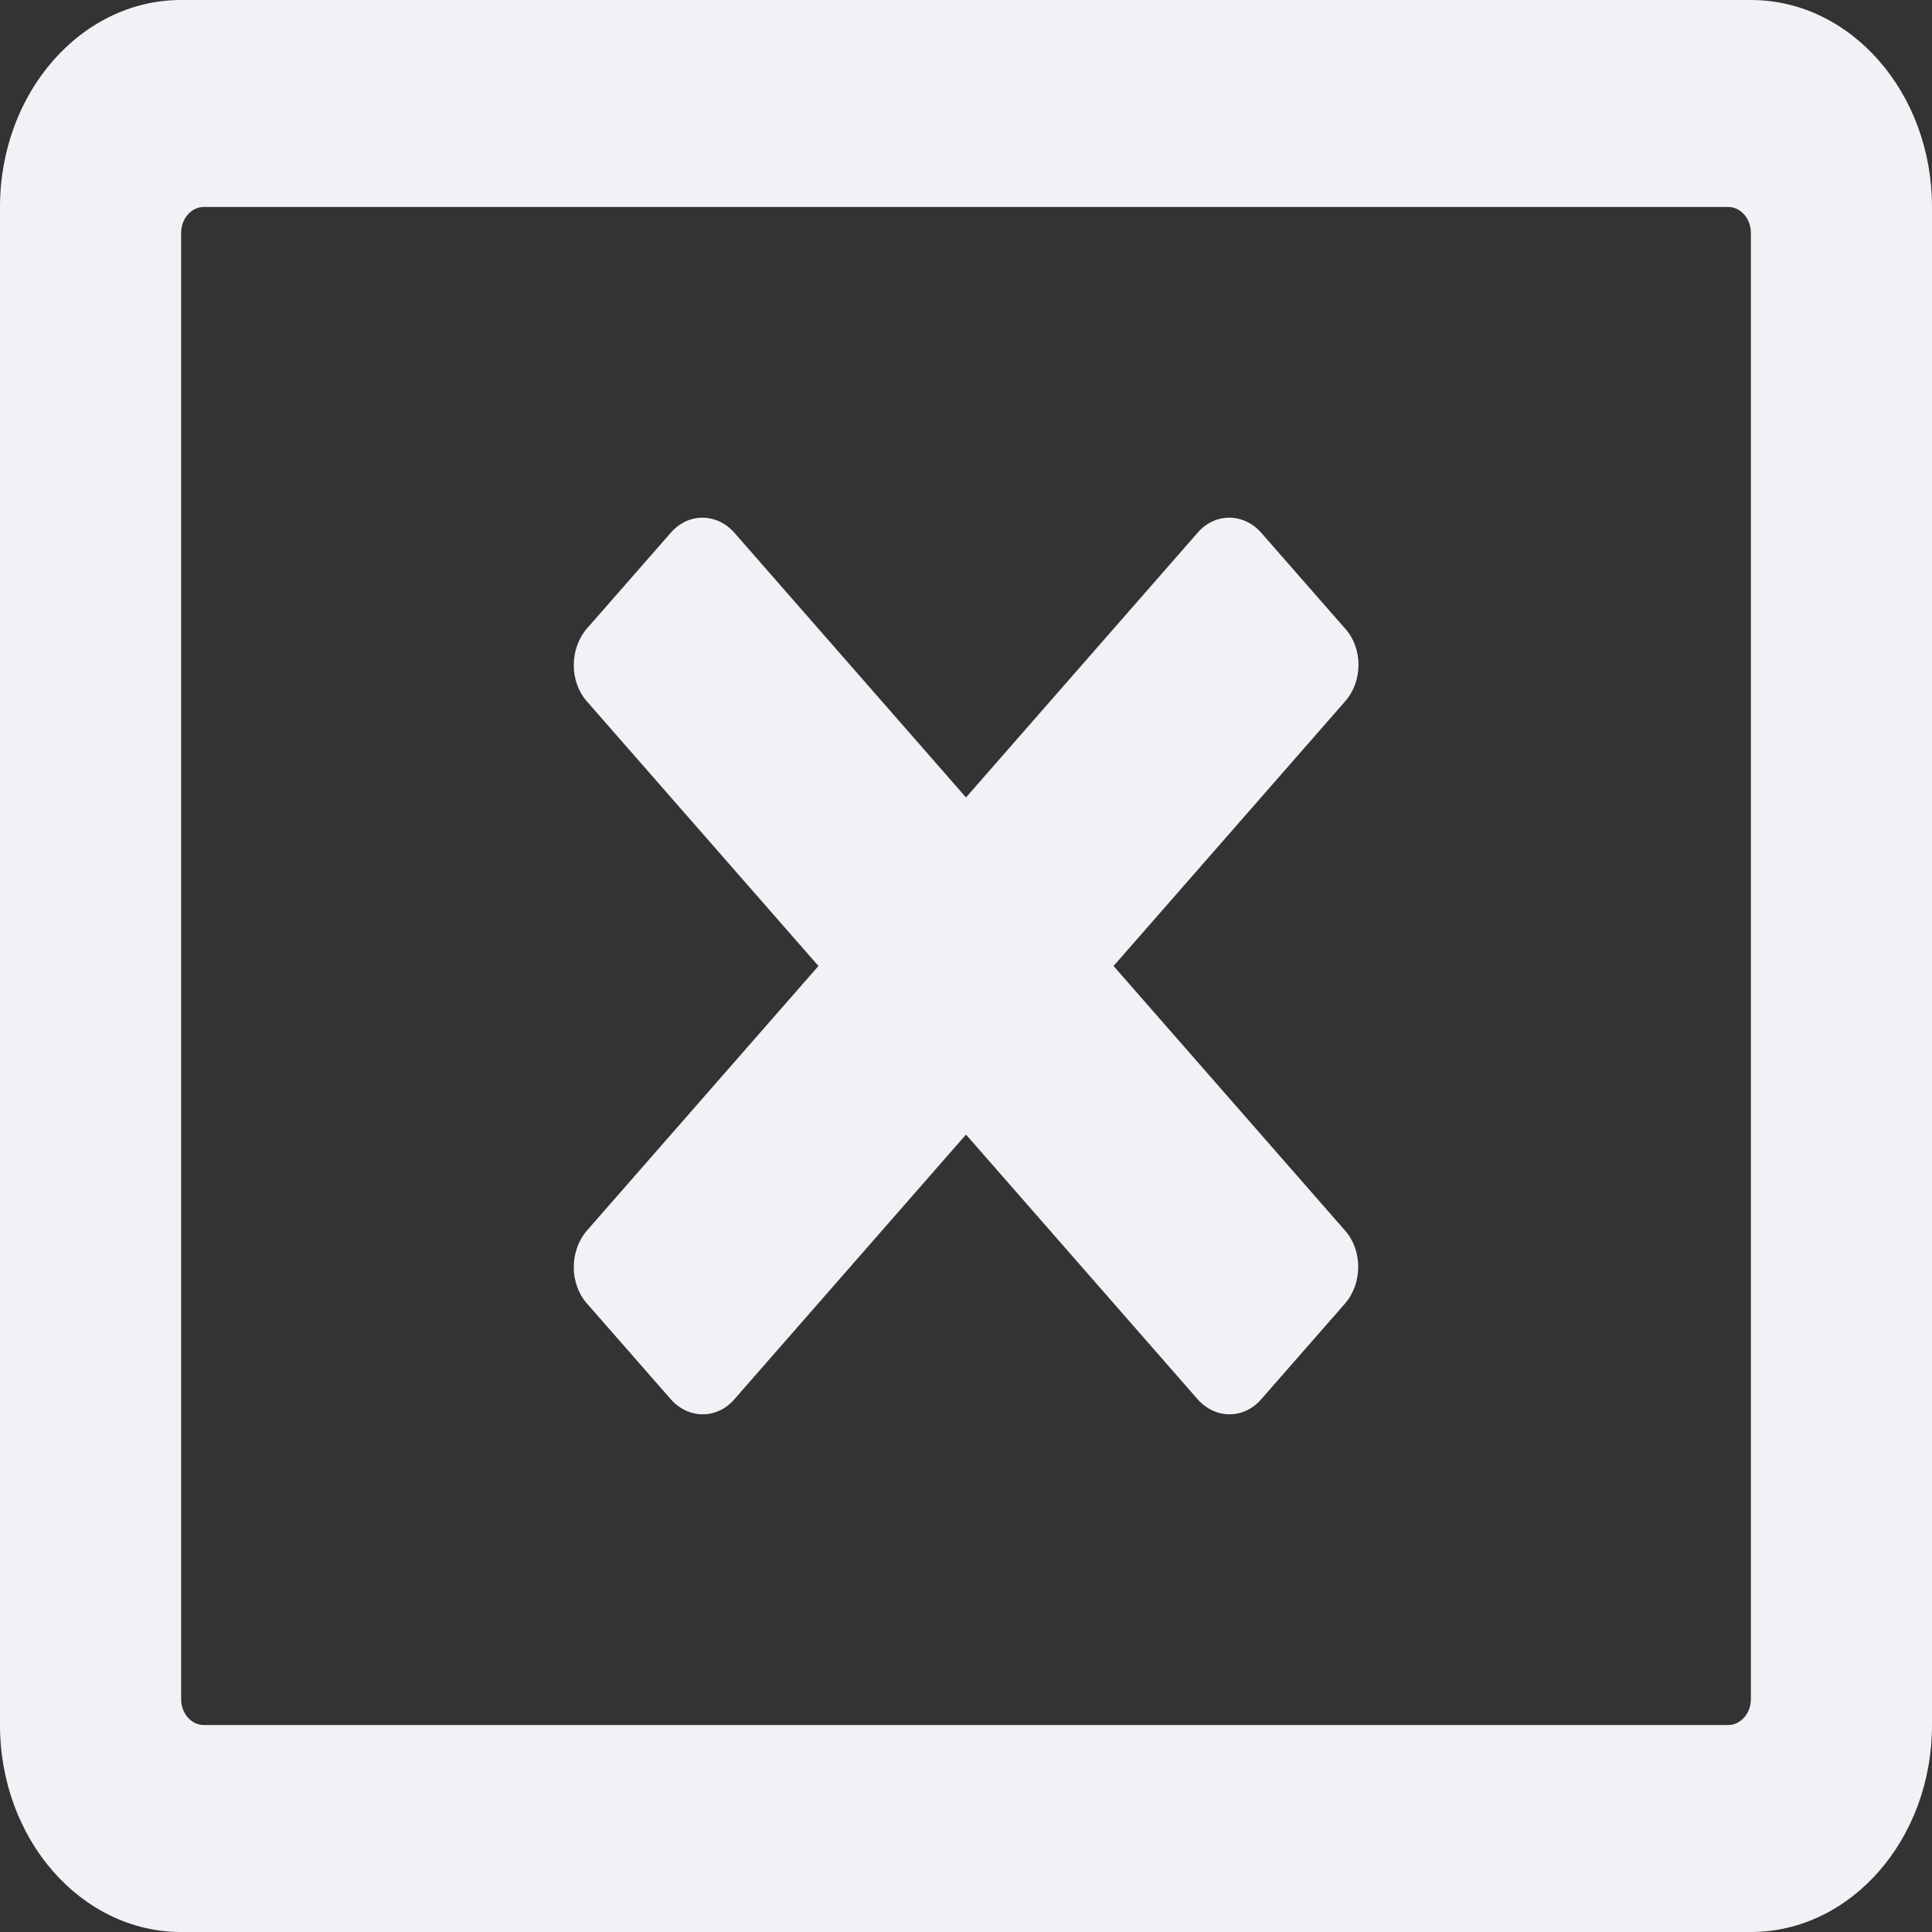 <svg width="16" height="16" viewBox="0 0 16 16" fill="none" xmlns="http://www.w3.org/2000/svg">
<rect x="0" y="0" width="16" height="16" fill="#333333" stroke="none"/>
<path d="M14.5 0H1.5C0.672 0 0 0.768 0 1.714V14.286C0 15.232 0.672 16 1.5 16H14.5C15.328 16 16 15.232 16 14.286V1.714C16 0.768 15.328 0 14.5 0ZM14.5 14.071C14.5 14.189 14.416 14.286 14.312 14.286H1.688C1.584 14.286 1.5 14.189 1.5 14.071V1.929C1.5 1.811 1.584 1.714 1.688 1.714H14.312C14.416 1.714 14.5 1.811 14.5 1.929V14.071ZM11.141 5.807L9.222 8L11.141 10.193C11.284 10.357 11.284 10.625 11.141 10.793L10.444 11.589C10.3 11.754 10.066 11.754 9.919 11.589L8 9.396L6.081 11.589C5.938 11.754 5.703 11.754 5.556 11.589L4.859 10.793C4.716 10.629 4.716 10.361 4.859 10.193L6.778 8L4.859 5.807C4.716 5.643 4.716 5.375 4.859 5.207L5.556 4.411C5.7 4.246 5.934 4.246 6.081 4.411L8 6.604L9.919 4.411C10.062 4.246 10.297 4.246 10.444 4.411L11.141 5.207C11.287 5.371 11.287 5.639 11.141 5.807Z" fill="#F0F2F5"/>
</svg>

